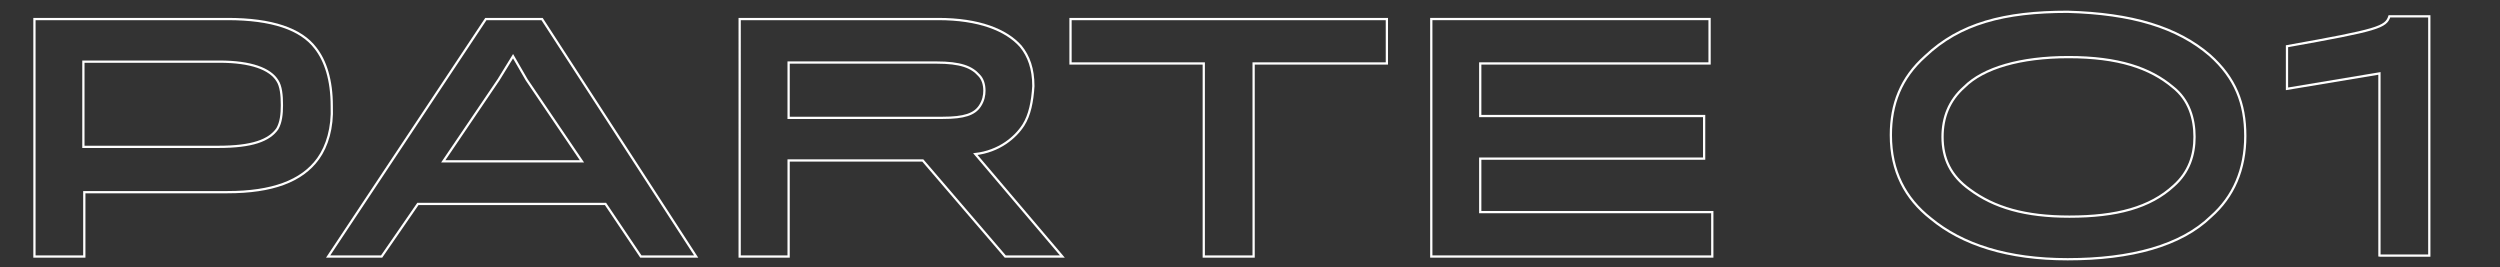<?xml version="1.0" encoding="UTF-8"?>
<svg xmlns="http://www.w3.org/2000/svg" onmouseup="{ if(window.parent.document.onmouseup) window.parent.document.onmouseup(arguments[0]);}" xml:space="preserve" style="enable-background:new 0 0 275.8 29.5;" viewBox="0 0 275.8 29.5" y="0px" x="0px" id="Capa_1" version="1.1" xmlns:xlink="http://www.w3.org/1999/xlink"><rect x="0" y="0" width="275.8" height="29.5" fill="#333333" stroke="none"/><style type="text/css">
	.st0{fill:none;stroke:#FFFFFF;stroke-width:0.25;}
</style><g><path data-cppathid="10000" d="M35.1,17.5c-1.8,2.5-5.1,3.7-10,3.7c-0.7,0-15.8,0-15.8,0v7.1H3.8V2.1h21.3c4.9,0,8.1,1.1,9.7,3.2   c1.1,1.4,1.8,3.5,1.8,6.4C36.7,14.1,36.1,16.1,35.1,17.5z M30.6,8.9c-0.8-1.3-2.9-2.1-6.4-2.1H9.2v9.4h14.9c3.7,0,5.6-0.7,6.5-2   c0.4-0.7,0.5-1.6,0.5-2.6C31.1,10.5,31,9.5,30.6,8.9z" class="st0"/><path data-cppathid="10001" d="M42.1,28.3h-5.9L53.6,2.1h6.2l17,26.2h-6.1l-3.9-5.8H46.1L42.1,28.3z M58.1,8.8l-1.5-2.6L55,8.8l-6.1,9h15.3   L58.1,8.8z" class="st0"/><path data-cppathid="10002" d="M112.9,13.8c-0.9,1.4-2.7,2.9-5.3,3.2l9.6,11.3h-6.3l-9.1-10.6H87v10.6h-5.4V2.1h21.9c4.5,0,7.5,1.2,9.1,3   c0.9,1.1,1.4,2.5,1.4,4.4C113.9,11.2,113.6,12.7,112.9,13.8z M108,8.3c-0.8-0.9-2-1.4-4.7-1.4H87v6.1h17c2.4,0,3.5-0.4,4.1-1.3   c0.4-0.6,0.5-1.2,0.5-1.7C108.6,9.3,108.4,8.7,108,8.3z" class="st0"/><path data-cppathid="10003" d="M138.3,7v21.3h-5.5V7h-14.7V2.1H153V7H138.3z" class="st0"/><path data-cppathid="10004" d="M157.9,28.3V2.1h30.7V7h-25.3v5.8H188v4.7h-24.7v5.9h25.6v4.9H157.9z" class="st0"/><path data-cppathid="10005" d="M243.8,6.1c2.8,2.5,3.9,5.3,3.9,8.9c0,3.7-1.3,6.7-3.8,8.9c-3.3,3.2-8.8,4.7-15.8,4.7   c-6.6,0-11.6-1.6-15.1-4.5c-2.8-2.2-4.4-5.2-4.4-9.2c0-3.4,1.1-6.3,3.8-8.7c3.8-3.6,8.7-4.9,15.7-4.9C235.2,1.5,240.2,3,243.8,6.1z    M239.8,20.5c1.7-1.5,2.3-3.4,2.3-5.4c0-2-0.6-4.1-2.4-5.5c-2.5-2.1-6-3.3-11.5-3.3c-5.3,0-9.4,1.2-11.5,3.3   c-1.7,1.5-2.4,3.4-2.4,5.5c0,2.4,0.9,4.3,3,5.8c2.7,2,6.1,3,11,3C233.5,23.9,237.2,22.9,239.8,20.5z" class="st0"/><path data-cppathid="10006" d="M262.5,28.3V8.1l-10.2,1.7V5.1c10.1-1.8,10.9-2.1,11.3-3.3h4.4v26.4H262.5z" class="st0"/></g></svg>